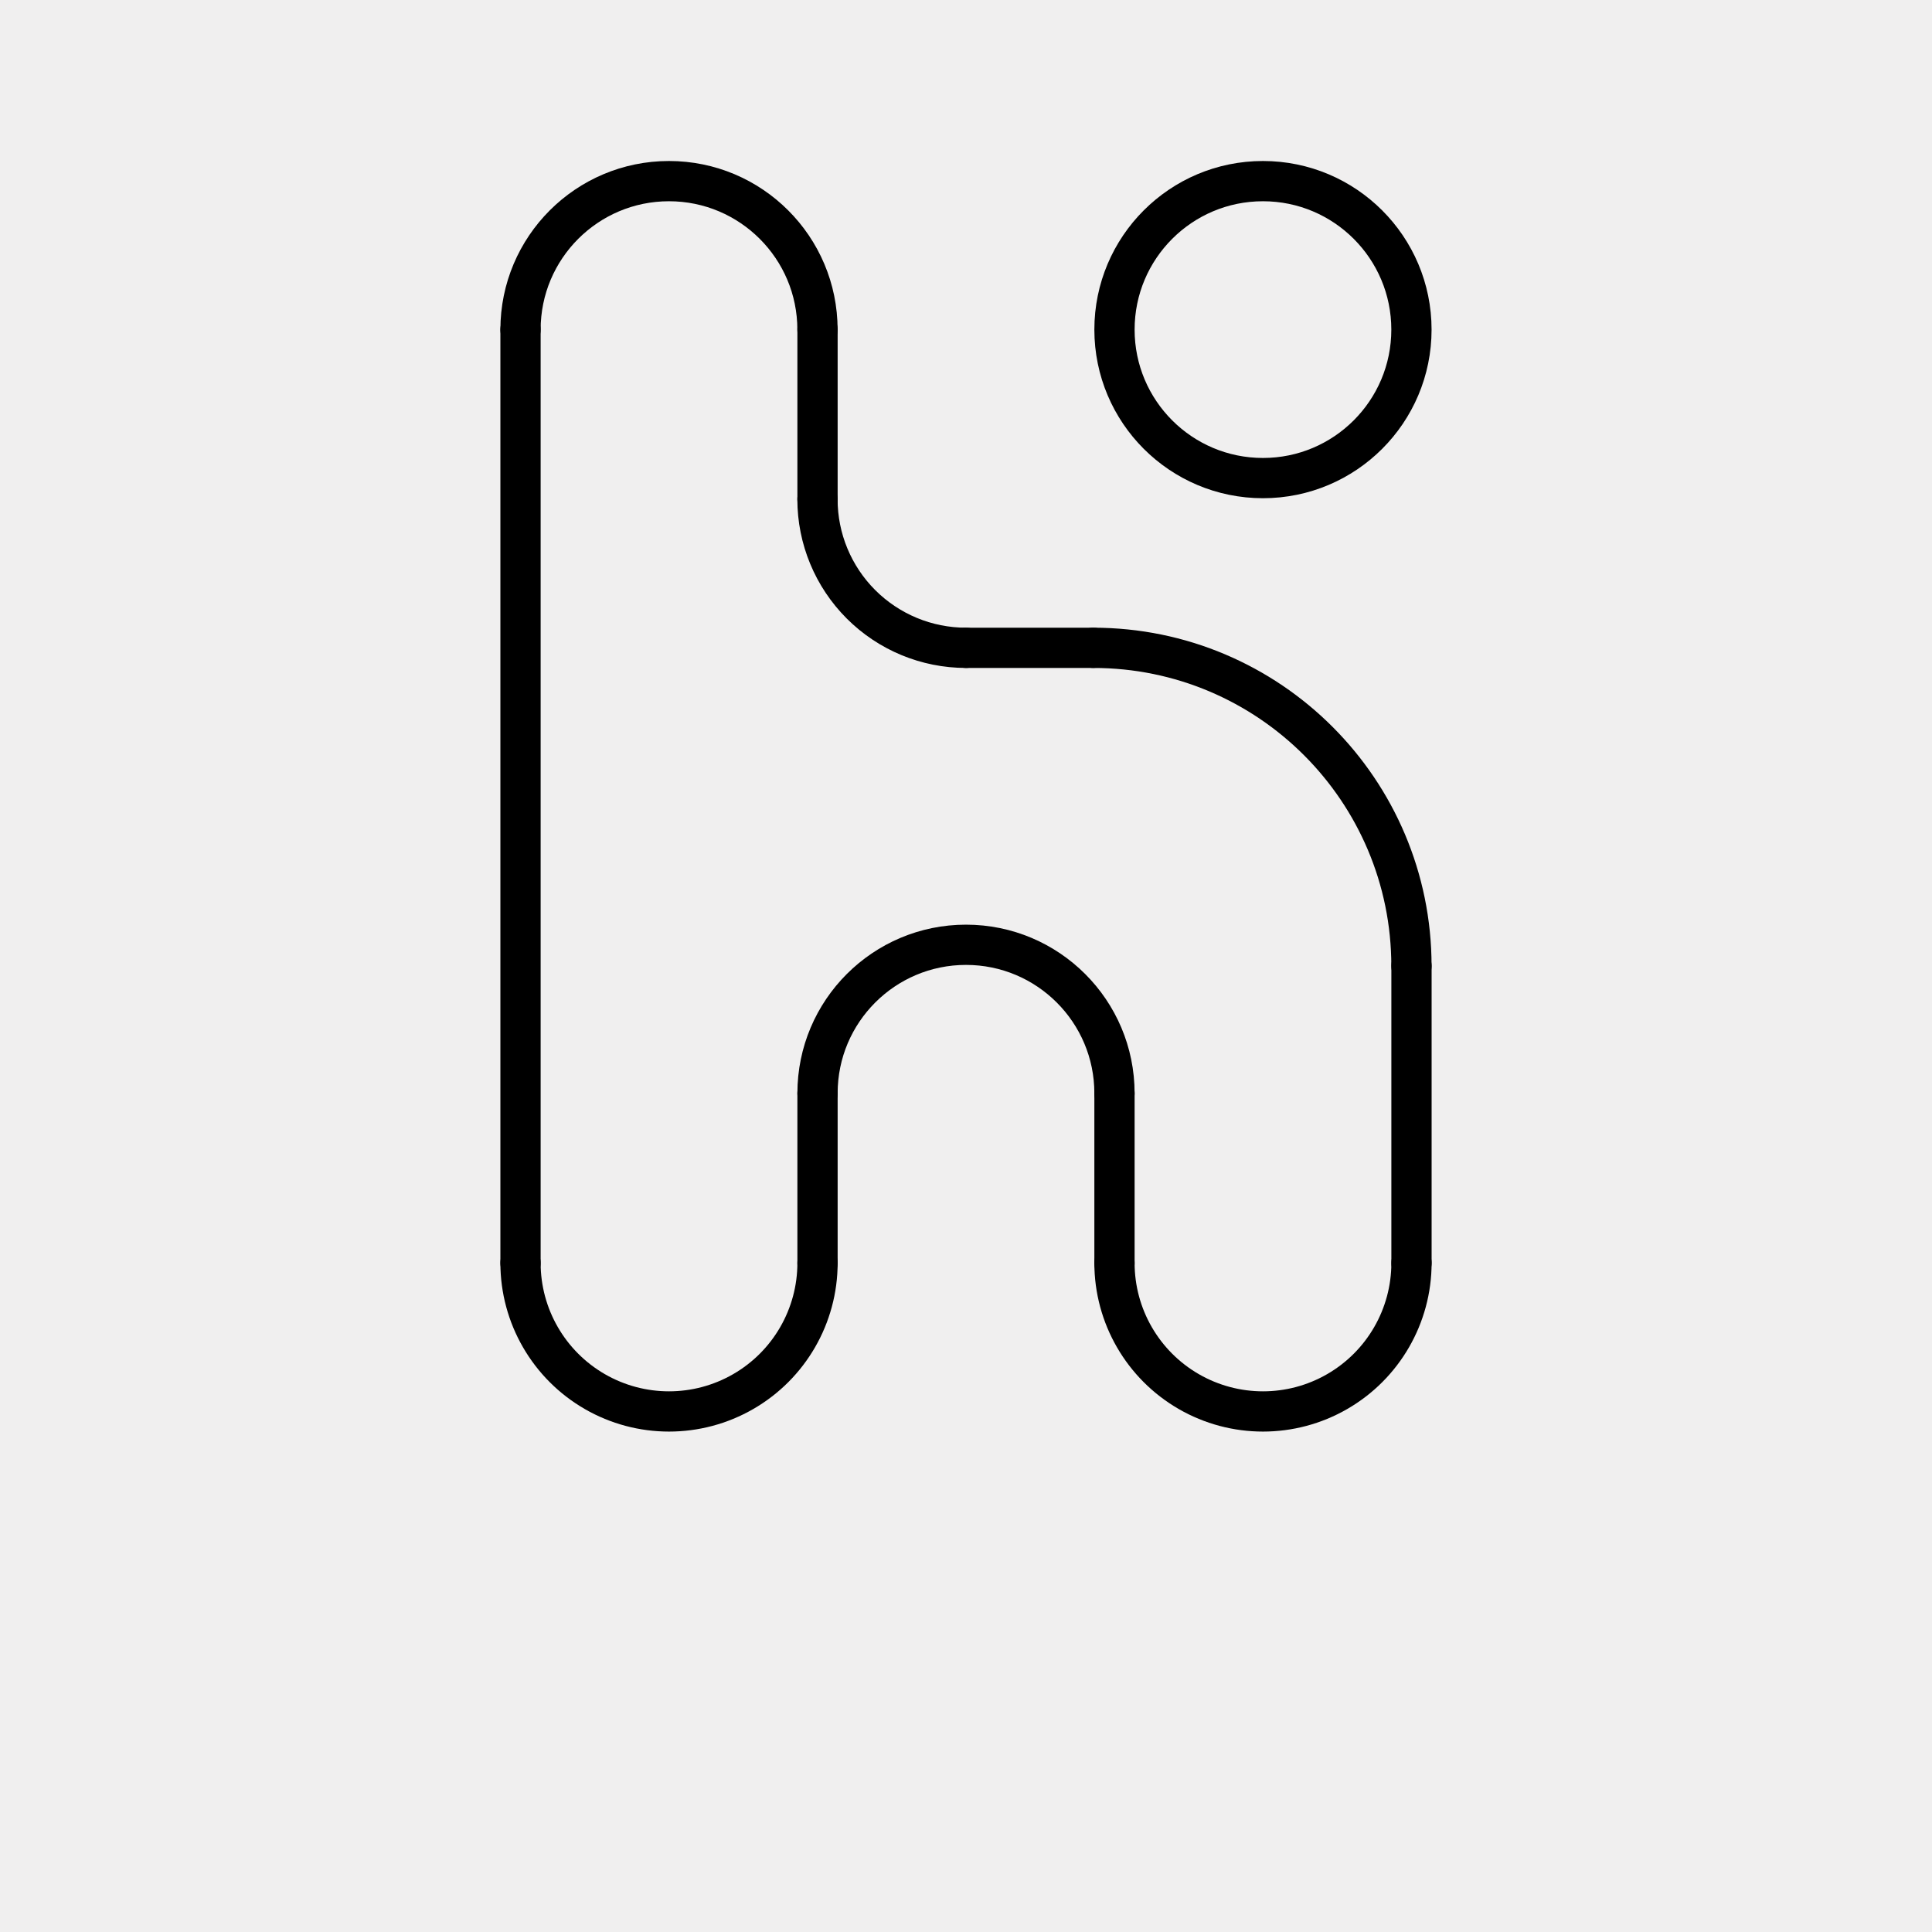 <?xml version="1.0" encoding="UTF-8"?>

<!-- Uploaded to: SVG Repo, www.svgrepo.com, Generator: SVG Repo Mixer Tools -->
<svg width="800px" height="800px" viewBox="0 0 48 48" id="a" xmlns="http://www.w3.org/2000/svg">

<defs>

<style>.b{fill:none;stroke:#000000;stroke-linecap:round;stroke-linejoin:round;}</style>

</defs>
<path fill="#F0EFEF" d="M0 0h192.756v192.756H0V0z" />
<g>

<circle class="b" cx="31.378" cy="8.189" r="3.689"/>

<path class="b" d="m27.162,16.095c4.366,0,7.905,3.539,7.905,7.905"/>

<path class="b" d="m24,16.095c-.978,0-1.917-.389-2.609-1.081-.692-.692-1.081-1.63-1.081-2.609"/>

<path class="b" d="m12.932,8.189c0-2.038,1.652-3.689,3.689-3.689s3.689,1.652,3.689,3.689"/>

<path class="b" d="m20.311,31.378c0,1.318-.703,2.536-1.845,3.195-1.141.659-2.548.659-3.689,0-1.141-.659-1.845-1.877-1.845-3.195"/>

<path class="b" d="m35.068,31.378c0,1.318-.703,2.536-1.845,3.195-1.141.659-2.548.659-3.689,0-1.141-.659-1.845-1.877-1.845-3.195"/>

<path class="b" d="m20.311,27.162c0-2.038,1.652-3.689,3.689-3.689s3.689,1.652,3.689,3.689"/>

</g>

<g>

<path class="b" d="m12.932,31.378V8.189"/>

<path class="b" d="m20.311,27.162v4.216"/>

<path class="b" d="m27.689,27.162v4.216"/>

<path class="b" d="m20.311,8.189v4.216"/>

<path class="b" d="m35.068,24v7.379"/>

<path class="b" d="m27.162,16.095h-3.162"/>

</g>

</svg>